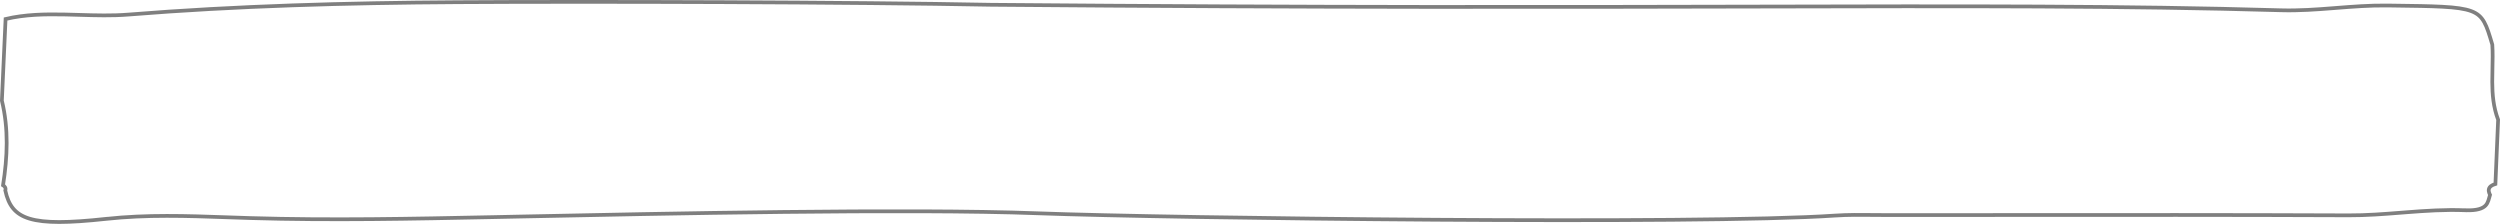 <svg preserveAspectRatio="none" xmlns="http://www.w3.org/2000/svg" width="670" height="60" viewBox="0 0 670 60" fill="none">
  <path opacity="0.5" d="M669.128 40.818L669.496 32.085C668.213 28.694 667.94 25.301 667.926 21.95C667.922 20.731 667.95 19.528 667.979 18.333C668.03 16.201 668.08 14.094 667.938 11.967C667.146 9.28 666.569 7.352 665.763 5.921C664.975 4.52 663.972 3.605 662.296 2.979C660.583 2.339 658.165 1.999 654.543 1.804C651.2 1.624 646.881 1.568 641.217 1.495L639.811 1.477C635.118 1.417 630.576 1.775 626.033 2.132L625.537 2.171C620.836 2.541 616.131 2.895 611.301 2.754C569.216 1.528 527.093 1.628 469.544 1.764C417.772 1.886 353.514 2.037 265.565 1.28L265.56 1.28C229.567 0.56 158.373 0.364 122.475 0.588C93.067 0.771 63.512 1.562 34.366 3.908L34.366 3.908C30.058 4.255 25.642 4.121 21.253 3.989C20.015 3.951 18.78 3.914 17.55 3.887C12.065 3.769 6.661 3.864 1.493 5.093L0.503 26.971C2.338 34.549 2 42.117 0.815 49.648C1.033 49.784 1.221 49.95 1.343 50.157C1.515 50.448 1.522 50.757 1.415 51.04C1.85 53.047 2.504 54.622 3.501 55.842C4.52 57.087 5.929 58 7.926 58.603C11.963 59.823 18.306 59.755 28.38 58.664L28.434 59.161L28.38 58.664C39.378 57.474 50.04 57.85 60.902 58.234C62.972 58.307 65.049 58.38 67.138 58.443C88.756 59.092 110.552 58.638 132.363 58.183L132.794 58.174C134.91 58.13 137.144 58.083 139.481 58.034C177.524 57.233 243.169 55.85 278.096 57.16C313.72 58.495 455.718 60.237 491.713 57.778C495.197 57.54 498.789 57.578 502.351 57.616C503.666 57.63 504.976 57.644 506.276 57.644C516.626 57.642 526.976 57.634 537.326 57.627C568.02 57.603 598.715 57.58 629.407 57.712C634.195 57.733 638.851 57.366 643.528 56.998C643.996 56.962 644.464 56.925 644.933 56.888C650.077 56.488 655.259 56.133 660.635 56.347L660.615 56.847L660.635 56.347C663.946 56.48 665.398 55.845 666.131 55.074C666.503 54.682 666.727 54.219 666.902 53.7C666.989 53.439 667.062 53.172 667.137 52.892L667.148 52.851C667.203 52.649 667.259 52.439 667.322 52.232C667.319 52.226 667.317 52.22 667.314 52.214C667.24 52.043 667.154 51.844 667.094 51.662C667.006 51.396 666.934 51.067 667.01 50.721C667.155 50.053 667.759 49.612 668.77 49.302L669.128 40.818Z" stroke="black"/>
</svg>